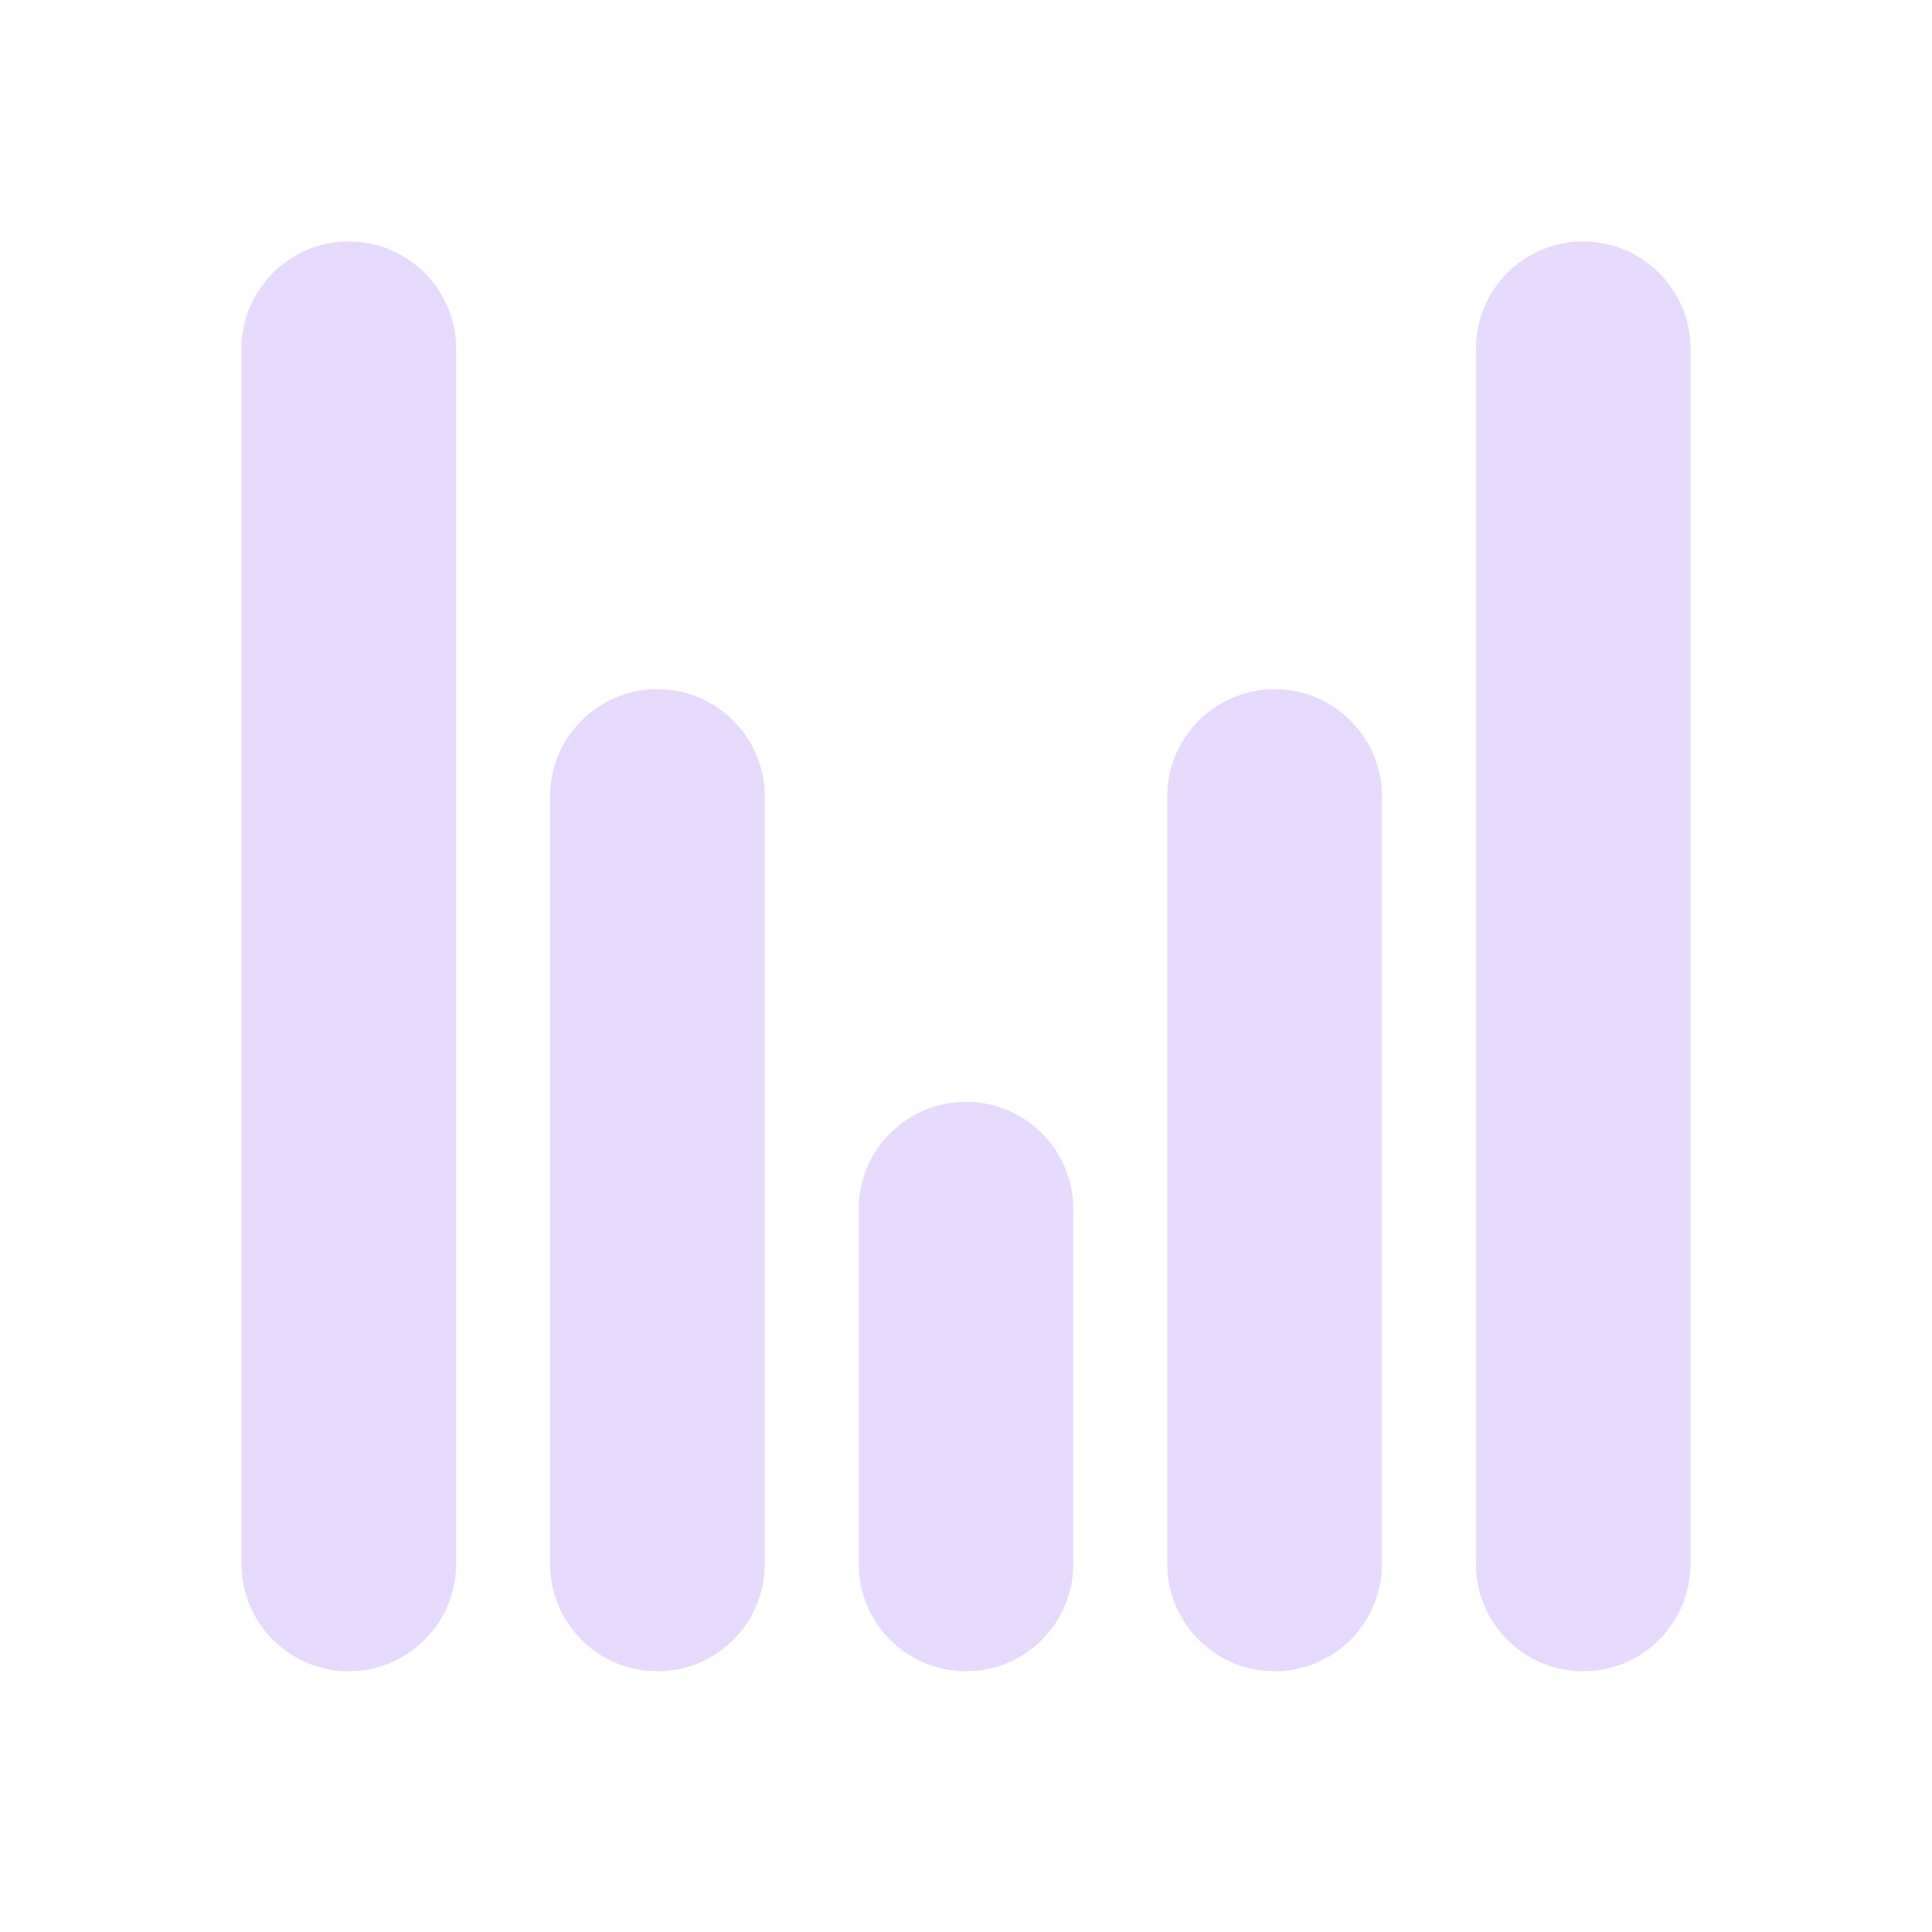 <svg width="32" height="32" viewBox="0 0 32 32" fill="none" xmlns="http://www.w3.org/2000/svg">
<path d="M5.777 4C4.796 4 4 4.796 4 5.777V25.904C4 26.886 4.796 27.681 5.777 27.681C6.758 27.681 7.554 26.886 7.554 25.904V5.777C7.554 4.796 6.758 4 5.777 4Z" fill="#E6DAFE"/>
<path d="M12.666 13.192C12.666 12.211 11.87 11.415 10.889 11.415C9.907 11.415 9.111 12.211 9.111 13.192V25.904C9.111 26.886 9.907 27.681 10.889 27.681C11.87 27.681 12.666 26.886 12.666 25.904V13.192Z" fill="#E6DAFE"/>
<path d="M17.777 20.027C17.777 19.045 16.981 18.25 16 18.25C15.019 18.25 14.223 19.045 14.223 20.027V25.904C14.223 26.886 15.019 27.681 16 27.681C16.981 27.681 17.777 26.886 17.777 25.904V20.027Z" fill="#E6DAFE"/>
<path d="M21.111 11.415C20.13 11.415 19.334 12.211 19.334 13.192V25.904C19.334 26.886 20.13 27.681 21.111 27.681C22.093 27.681 22.889 26.886 22.889 25.904V13.192C22.889 12.211 22.093 11.415 21.111 11.415Z" fill="#E6DAFE"/>
<path d="M28 5.777C28 4.796 27.204 4 26.223 4C25.241 4 24.446 4.796 24.446 5.777V25.904C24.446 26.886 25.241 27.681 26.223 27.681C27.204 27.681 28 26.886 28 25.904V5.777Z" fill="#E6DAFE"/>
</svg>
